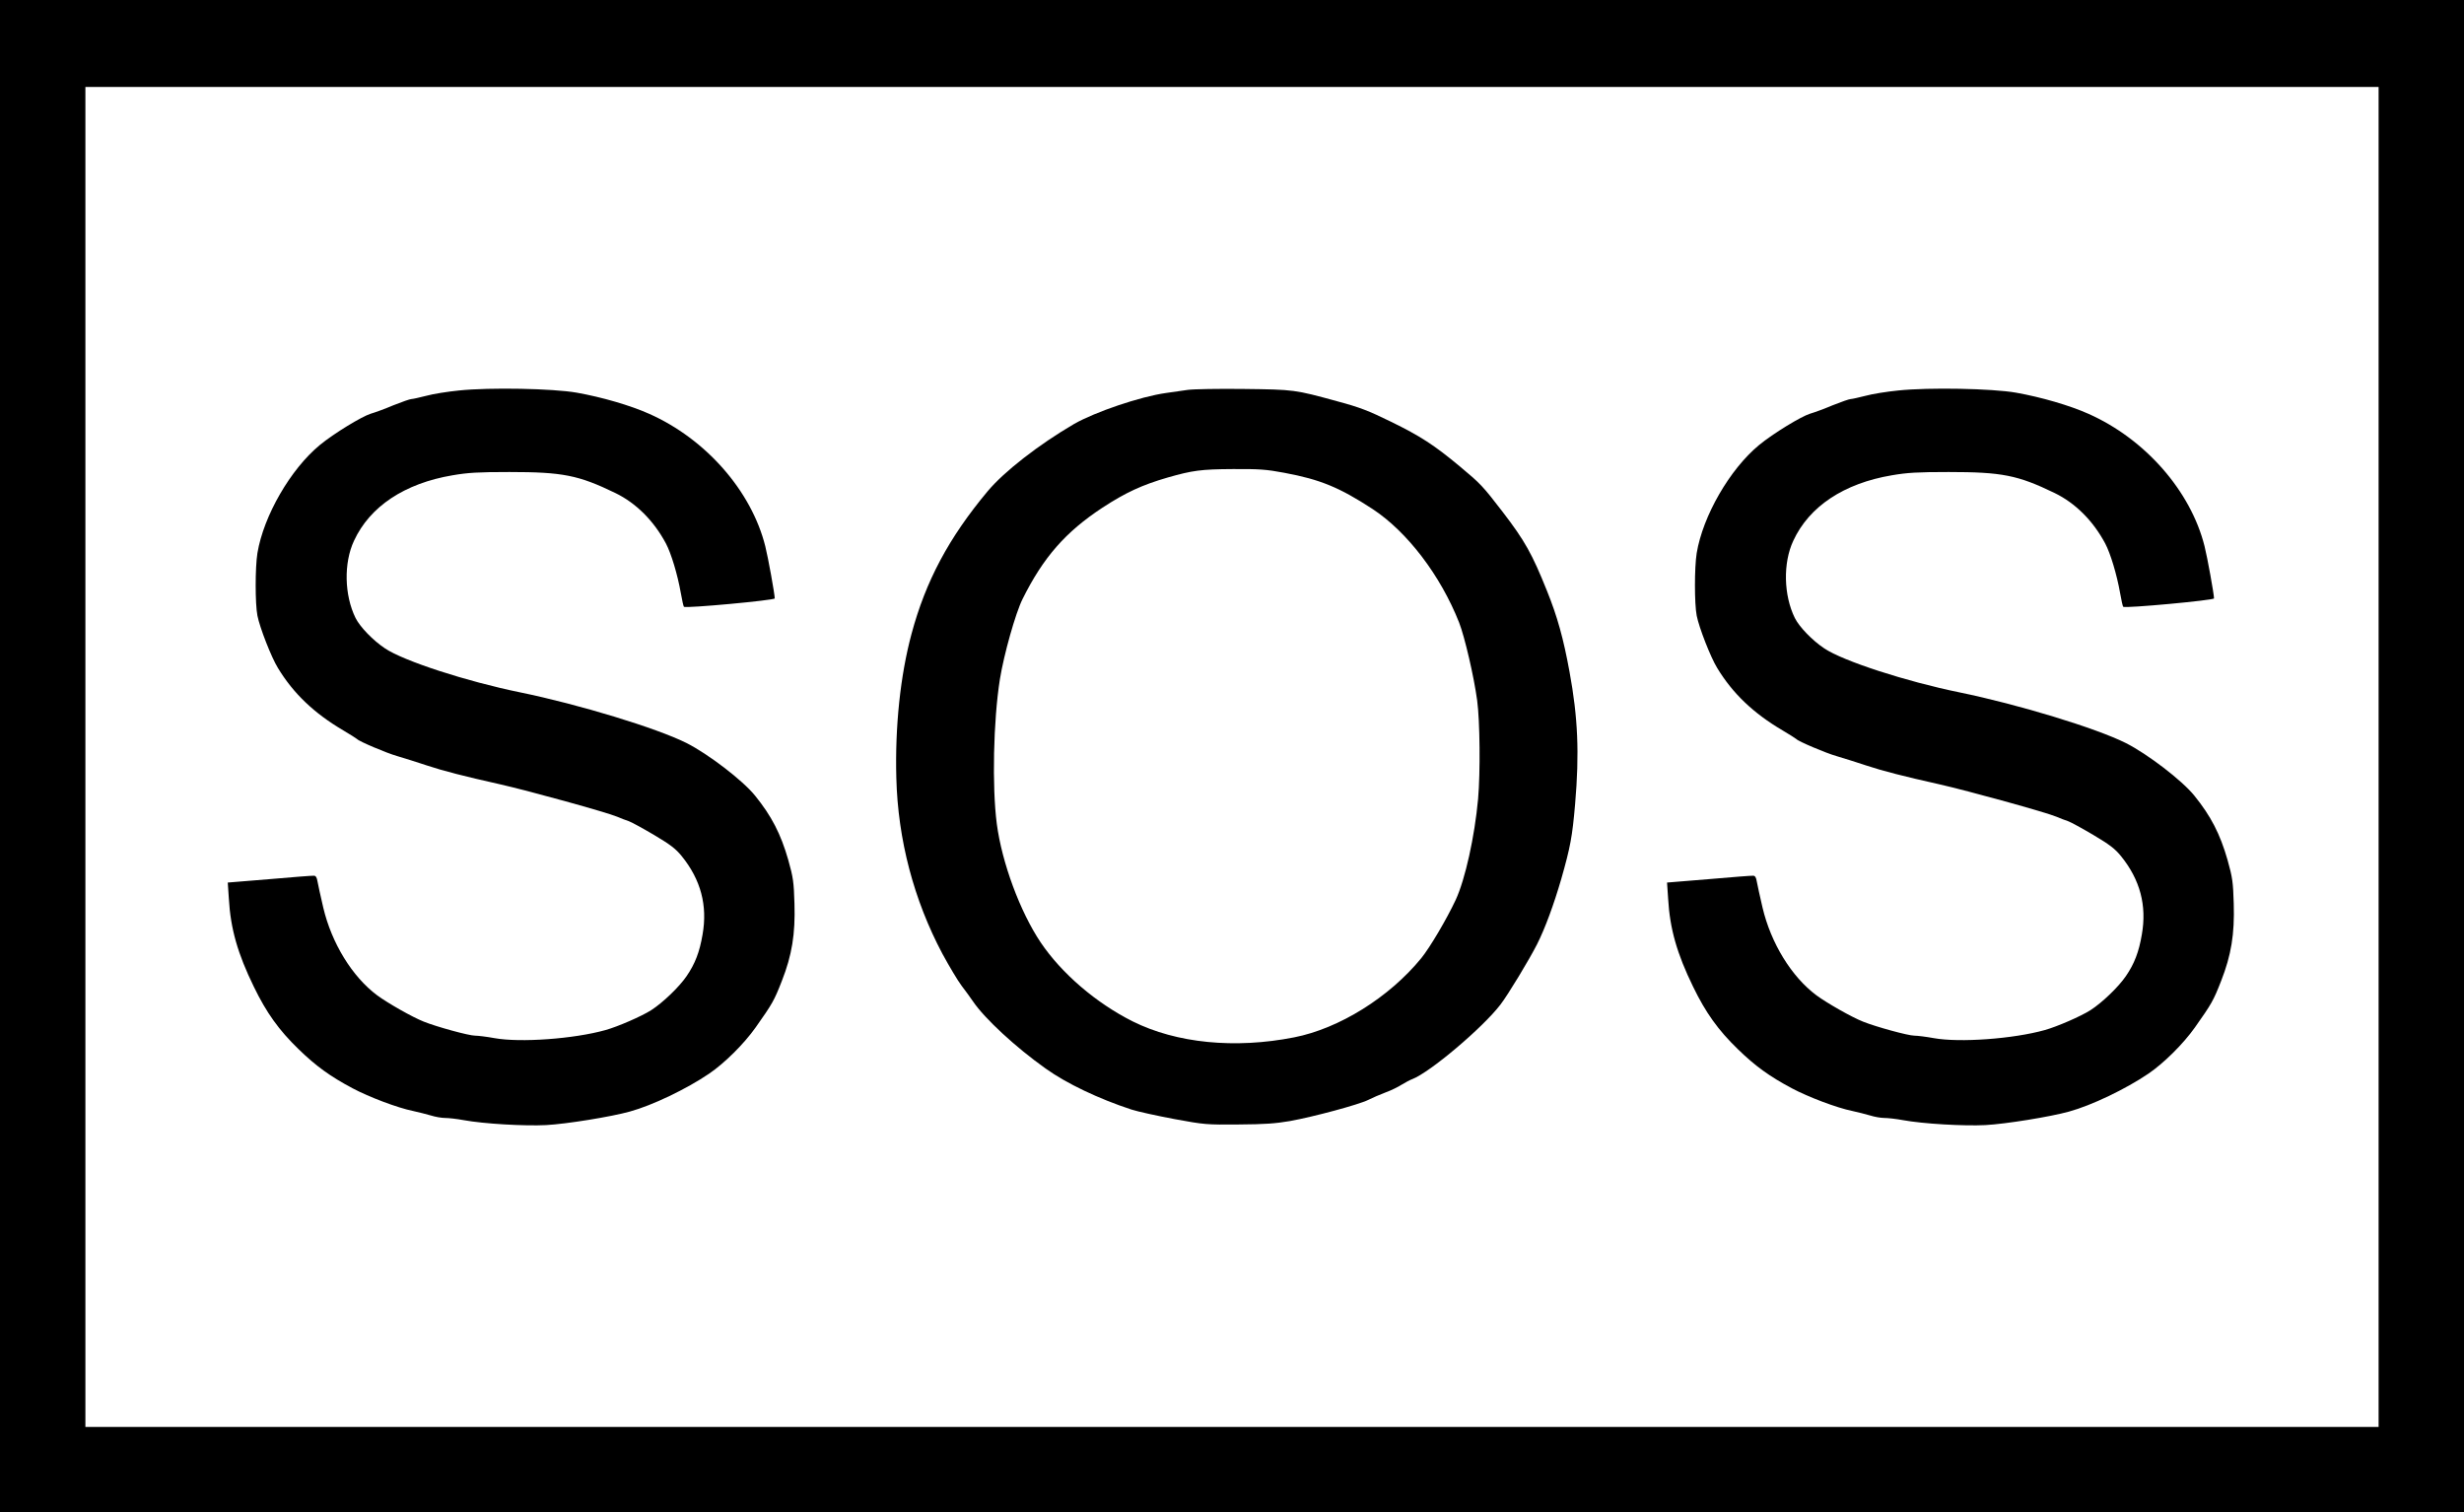 <?xml version="1.0" standalone="no"?>
<!DOCTYPE svg PUBLIC "-//W3C//DTD SVG 1.1//EN"
 "http://www.w3.org/Graphics/SVG/1.1/DTD/svg11.dtd">
<!-- Created with svg_stack (http://github.com/astraw/svg_stack) -->
<svg xmlns:sodipodi="http://sodipodi.sourceforge.net/DTD/sodipodi-0.dtd" xmlns="http://www.w3.org/2000/svg" version="1.1" width="1983.75" height="1217.5">
  <defs/>
  <g id="id0:id0" transform="matrix(1.25,0,0,1.25,0.0,0.0)"><g transform="translate(0,974) scale(0.1,-0.1)" fill="#000000" stroke="none">
<path d="M0 4870 l0 -4870 7935 0 7935 0 0 4870 0 4870 -7935 0 -7935 0 0 -4870z m15320 -5 l0 -4315 -7385 0 -7385 0 0 4315 0 4315 7385 0 7385 0 0 -4315z"/>
<path d="M2955 7225 c-71 -7 -166 -22 -209 -34 -44 -11 -87 -21 -96 -21 -9 0 -61 -18 -116 -40 -54 -23 -120 -47 -145 -54 -59 -18 -239 -128 -329 -202 -189 -156 -362 -456 -402 -696 -15 -94 -15 -326 0 -403 15 -77 90 -269 132 -337 100 -165 234 -292 421 -402 46 -27 86 -53 89 -56 11 -14 189 -90 260 -110 41 -12 127 -39 190 -60 105 -35 242 -70 470 -121 190 -43 689 -181 755 -209 22 -10 55 -22 73 -28 18 -6 91 -46 164 -89 106 -63 140 -89 179 -137 123 -152 167 -318 134 -505 -19 -112 -48 -188 -103 -268 -47 -69 -153 -171 -228 -219 -61 -39 -215 -106 -294 -128 -204 -57 -549 -82 -715 -52 -49 9 -106 16 -125 16 -40 0 -248 57 -330 90 -74 29 -235 121 -301 170 -161 120 -293 336 -347 565 -17 72 -33 147 -37 168 -4 26 -11 37 -23 37 -9 1 -138 -9 -286 -22 l-269 -22 7 -103 c11 -195 57 -355 161 -568 81 -167 161 -279 288 -402 111 -108 203 -175 348 -252 105 -56 290 -126 389 -146 36 -8 88 -21 115 -29 28 -9 69 -16 91 -16 23 0 77 -6 120 -14 130 -24 395 -39 531 -32 132 7 421 54 539 87 146 40 365 145 511 244 99 67 225 192 300 298 108 153 119 172 169 300 65 166 87 301 81 497 -4 139 -8 168 -40 282 -48 167 -107 282 -214 414 -79 98 -301 268 -442 339 -192 96 -691 248 -1071 326 -343 70 -750 202 -870 283 -77 51 -161 138 -190 196 -72 146 -77 354 -10 497 102 221 326 370 635 422 99 17 164 21 366 21 342 0 445 -20 682 -135 134 -65 248 -179 326 -325 34 -64 75 -200 96 -319 8 -46 17 -86 20 -89 11 -11 585 42 585 54 0 27 -43 265 -61 336 -89 356 -383 691 -748 853 -121 54 -303 107 -466 136 -153 27 -560 35 -760 14z"/>
<path d="M7650 7229 c-36 -5 -99 -14 -140 -20 -165 -23 -457 -122 -593 -200 -226 -132 -450 -306 -556 -433 -250 -299 -399 -579 -490 -918 -72 -267 -107 -598 -98 -928 10 -398 113 -787 297 -1133 44 -81 99 -173 123 -205 24 -31 58 -78 75 -103 74 -109 275 -295 467 -431 134 -96 342 -195 553 -264 40 -13 164 -40 275 -61 195 -36 209 -37 415 -35 167 1 237 6 330 22 151 27 444 106 504 136 26 13 76 35 111 48 36 13 83 36 106 51 23 14 53 30 67 35 113 43 454 331 568 480 48 62 187 292 236 389 52 103 108 256 156 421 58 204 71 271 89 483 28 326 18 557 -36 850 -39 214 -78 355 -145 521 -96 239 -142 322 -287 511 -127 165 -140 179 -272 289 -169 141 -258 198 -446 290 -145 71 -202 93 -344 131 -277 76 -279 76 -605 80 -162 2 -324 -1 -360 -6z m622 -534 c231 -43 355 -94 568 -233 224 -147 438 -428 558 -732 36 -93 95 -346 116 -501 18 -134 21 -464 6 -634 -22 -243 -83 -518 -144 -650 -59 -126 -166 -307 -222 -376 -206 -252 -528 -453 -819 -510 -381 -75 -757 -38 -1040 103 -235 118 -457 308 -592 508 -133 198 -250 514 -283 765 -31 239 -22 665 20 930 26 161 101 427 146 517 133 268 277 432 514 588 150 98 256 147 422 195 158 45 213 53 419 54 169 1 214 -2 331 -24z"/>
<path d="M12225 7225 c-71 -7 -166 -22 -209 -34 -44 -11 -87 -21 -96 -21 -9 0 -61 -18 -116 -40 -54 -23 -120 -47 -145 -54 -59 -18 -239 -128 -329 -202 -189 -156 -362 -456 -402 -696 -15 -94 -15 -326 0 -403 15 -77 90 -269 132 -337 100 -165 234 -292 421 -402 46 -27 86 -53 89 -56 11 -14 189 -90 260 -110 41 -12 127 -39 190 -60 105 -35 242 -70 470 -121 190 -43 689 -181 755 -209 22 -10 55 -22 73 -28 18 -6 91 -46 164 -89 106 -63 140 -89 179 -137 123 -152 167 -318 134 -505 -19 -112 -48 -188 -103 -268 -47 -69 -153 -171 -228 -219 -61 -39 -215 -106 -294 -128 -204 -57 -549 -82 -715 -52 -49 9 -106 16 -125 16 -40 0 -248 57 -330 90 -74 29 -235 121 -301 170 -161 120 -293 336 -347 565 -17 72 -33 147 -37 168 -4 26 -11 37 -23 37 -9 1 -138 -9 -286 -22 l-269 -22 7 -103 c11 -195 57 -355 161 -568 81 -167 161 -279 288 -402 111 -108 203 -175 348 -252 105 -56 290 -126 389 -146 36 -8 88 -21 115 -29 28 -9 69 -16 91 -16 23 0 77 -6 120 -14 130 -24 395 -39 531 -32 132 7 421 54 539 87 146 40 365 145 511 244 99 67 225 192 300 298 108 153 119 172 169 300 65 166 87 301 81 497 -4 139 -8 168 -40 282 -48 167 -107 282 -214 414 -79 98 -301 268 -442 339 -192 96 -691 248 -1071 326 -343 70 -750 202 -870 283 -77 51 -161 138 -190 196 -72 146 -77 354 -10 497 102 221 326 370 635 422 99 17 164 21 366 21 342 0 445 -20 682 -135 134 -65 248 -179 326 -325 34 -64 75 -200 96 -319 8 -46 17 -86 20 -89 11 -11 585 42 585 54 0 27 -43 265 -61 336 -89 356 -383 691 -748 853 -121 54 -303 107 -466 136 -153 27 -560 35 -760 14z"/>
</g>
</g>
  <g id="id1:id1" transform="matrix(1.25,0,0,1.25,0.0,0.0)"><g transform="translate(0,974) scale(0.1,-0.1)" fill="#ffffff" stroke="none">
</g>
</g>
</svg>
